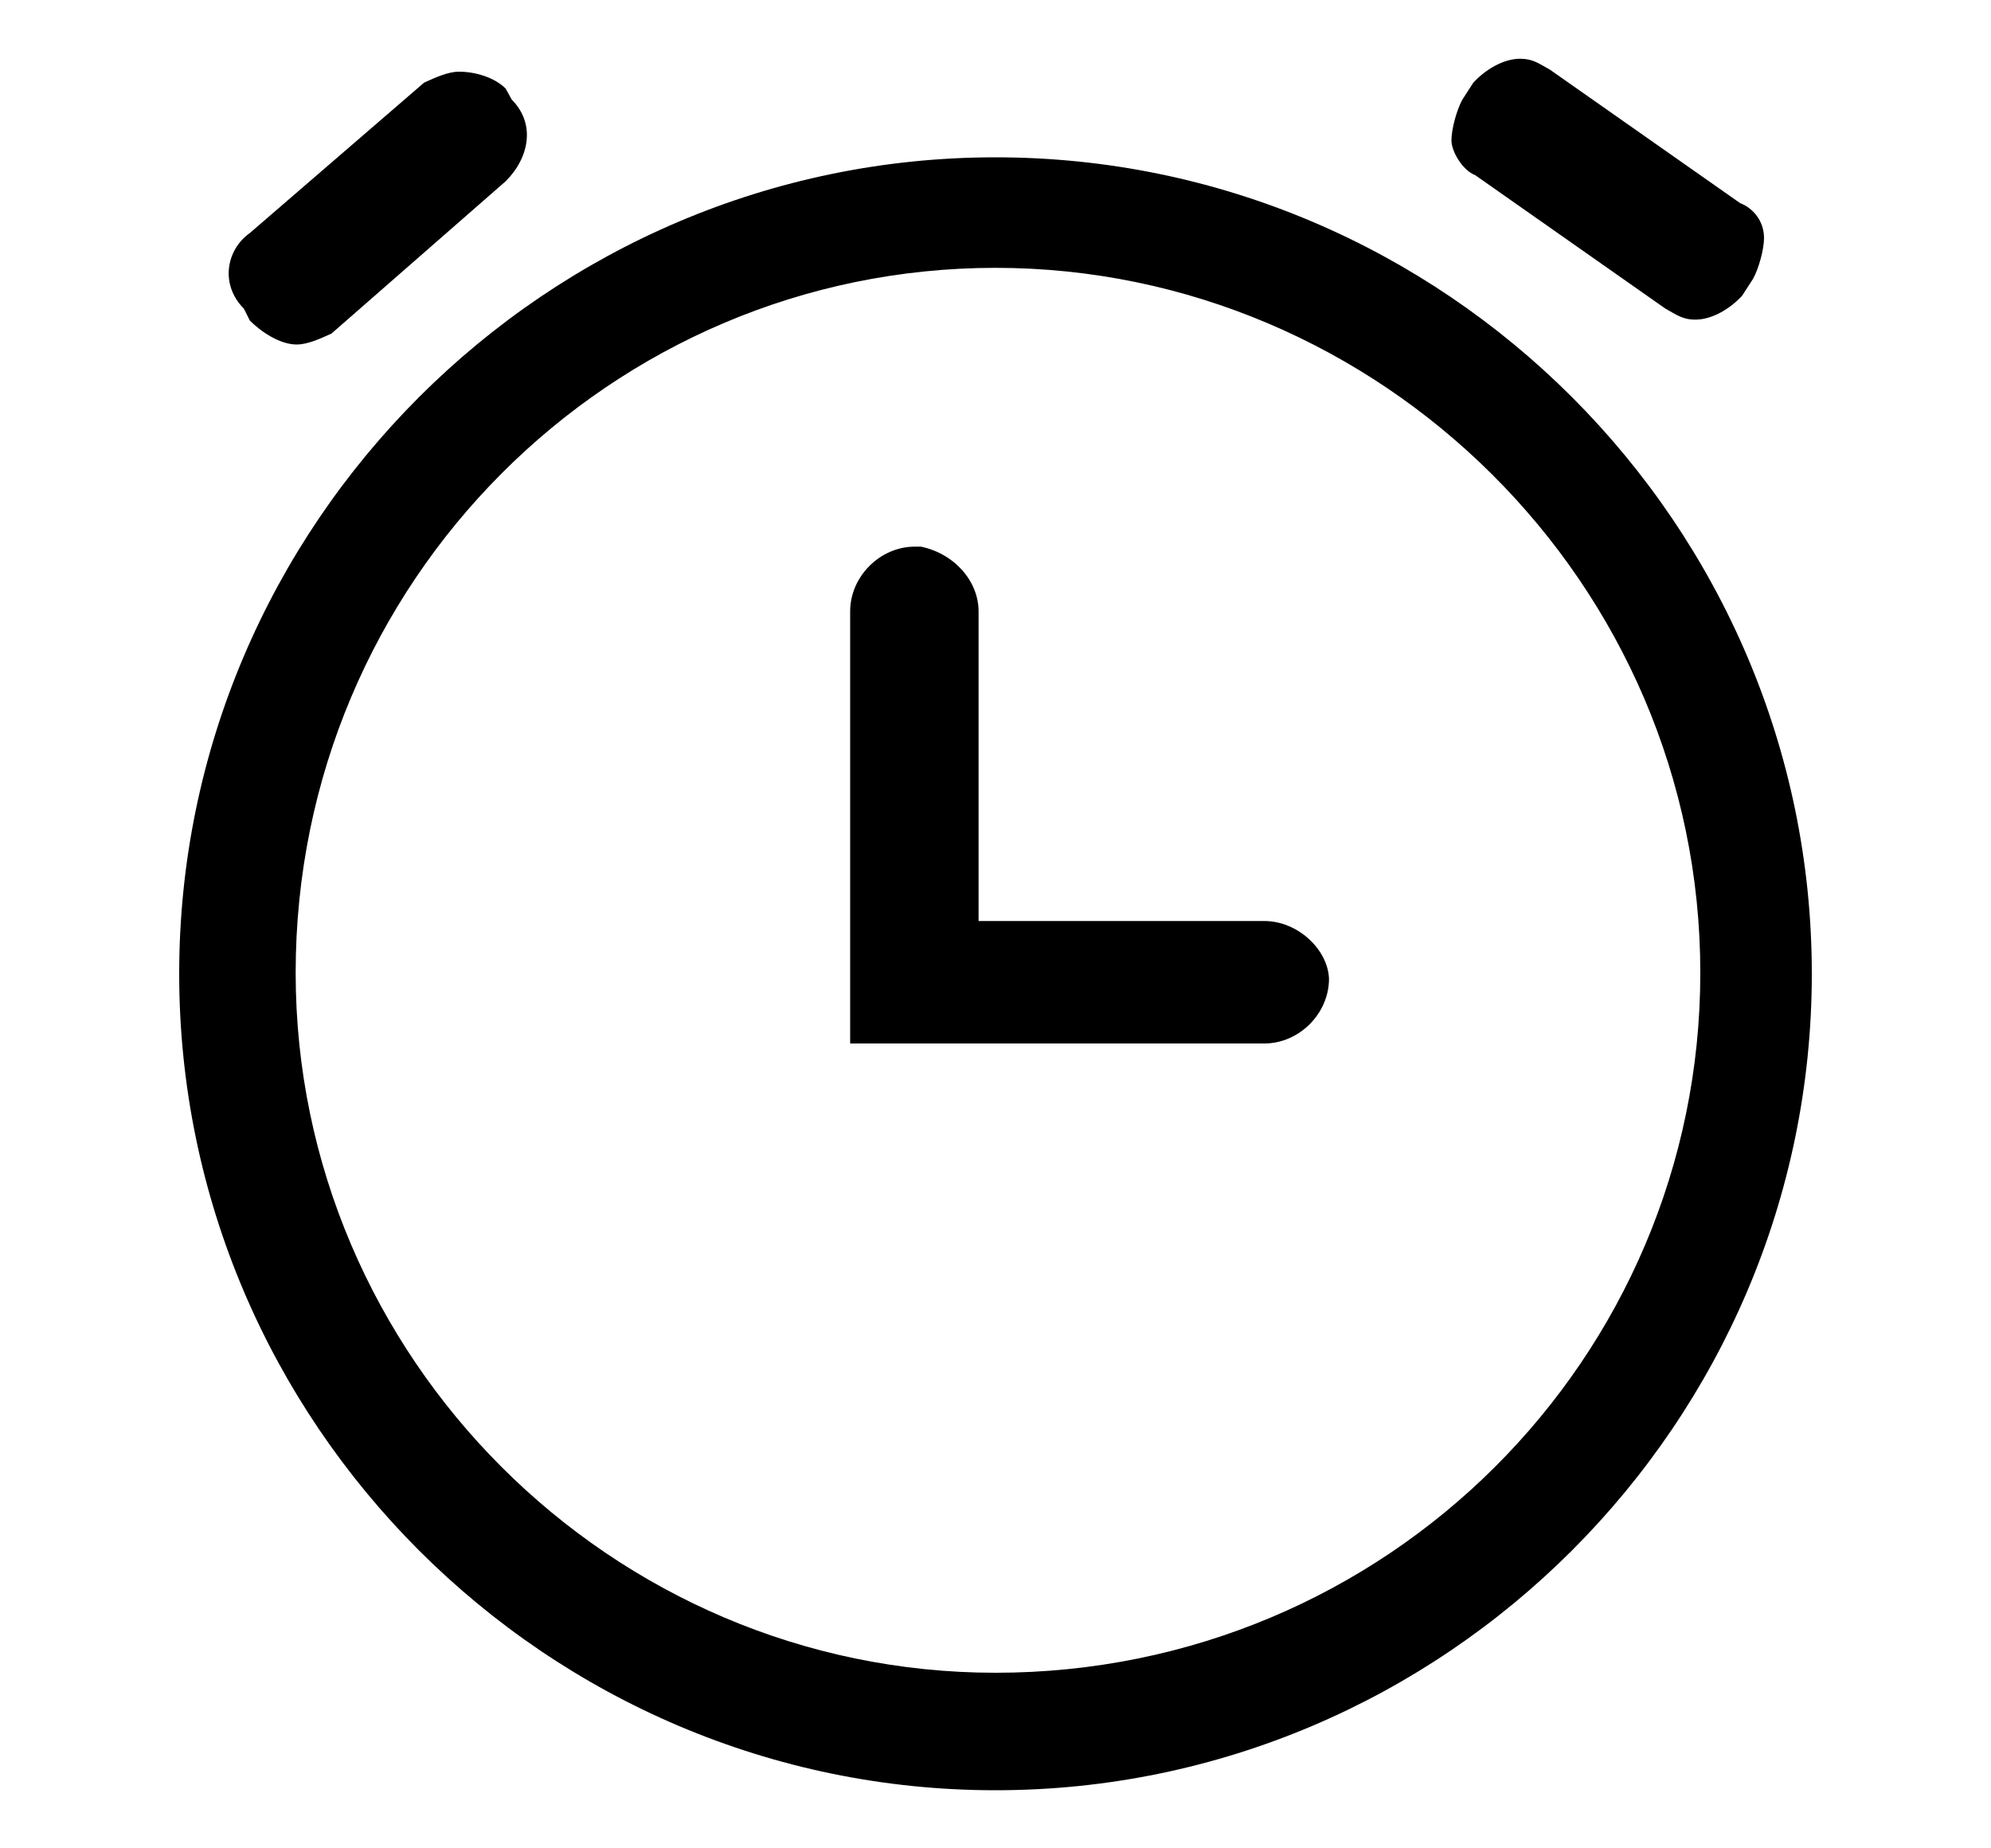 <svg xmlns="http://www.w3.org/2000/svg" viewBox="0 0 200 185.6"><path d="M100 15.8c-45.1 0-82 36.9-82 82s36.9 82 82 82 82-36.9 82-82-36.9-82-82-82zm0 152.2c-38.6 0-70.3-31.7-70.3-70.3 0-39.3 31.7-70.8 70.3-70.8s70.8 31.7 70.8 70.8c0 38.7-31.5 70.3-70.8 70.3zm67.3-137c1.1.6 1.7 1.1 3 1.1 1.7 0 3.5-1.1 4.7-2.4l1.1-1.7c.6-1.1 1.1-3 1.1-4.1 0-1.7-1.1-3-2.4-3.5L155.7 7c-1.1-.6-1.7-1.1-3-1.1-1.7 0-3.5 1.1-4.7 2.4l-1.1 1.7c-.6 1.1-1.1 3-1.1 4.1s1.1 3 2.4 3.5L167.3 31zM25.1 32.2c1.1 1.1 3 2.4 4.7 2.4 1.1 0 2.4-.6 3.5-1.1l17.5-15.3c2.4-2.4 3-5.8.6-8.2l-.6-1.1c-1.1-1.1-3-1.7-4.7-1.7-1.1 0-2.4.6-3.5 1.1L25.1 23.4c-2.4 1.7-3 5.2-.6 7.6l.6 1.2z"/><path d="M127 92.5H98.3V61.4c0-3-2.4-5.8-5.8-6.5h-.6c-3.5 0-6.5 3-6.5 6.5v43.4H127c3.5 0 6.5-3 6.5-6.5-.1-2.9-3.1-5.8-6.5-5.8z"/></svg>